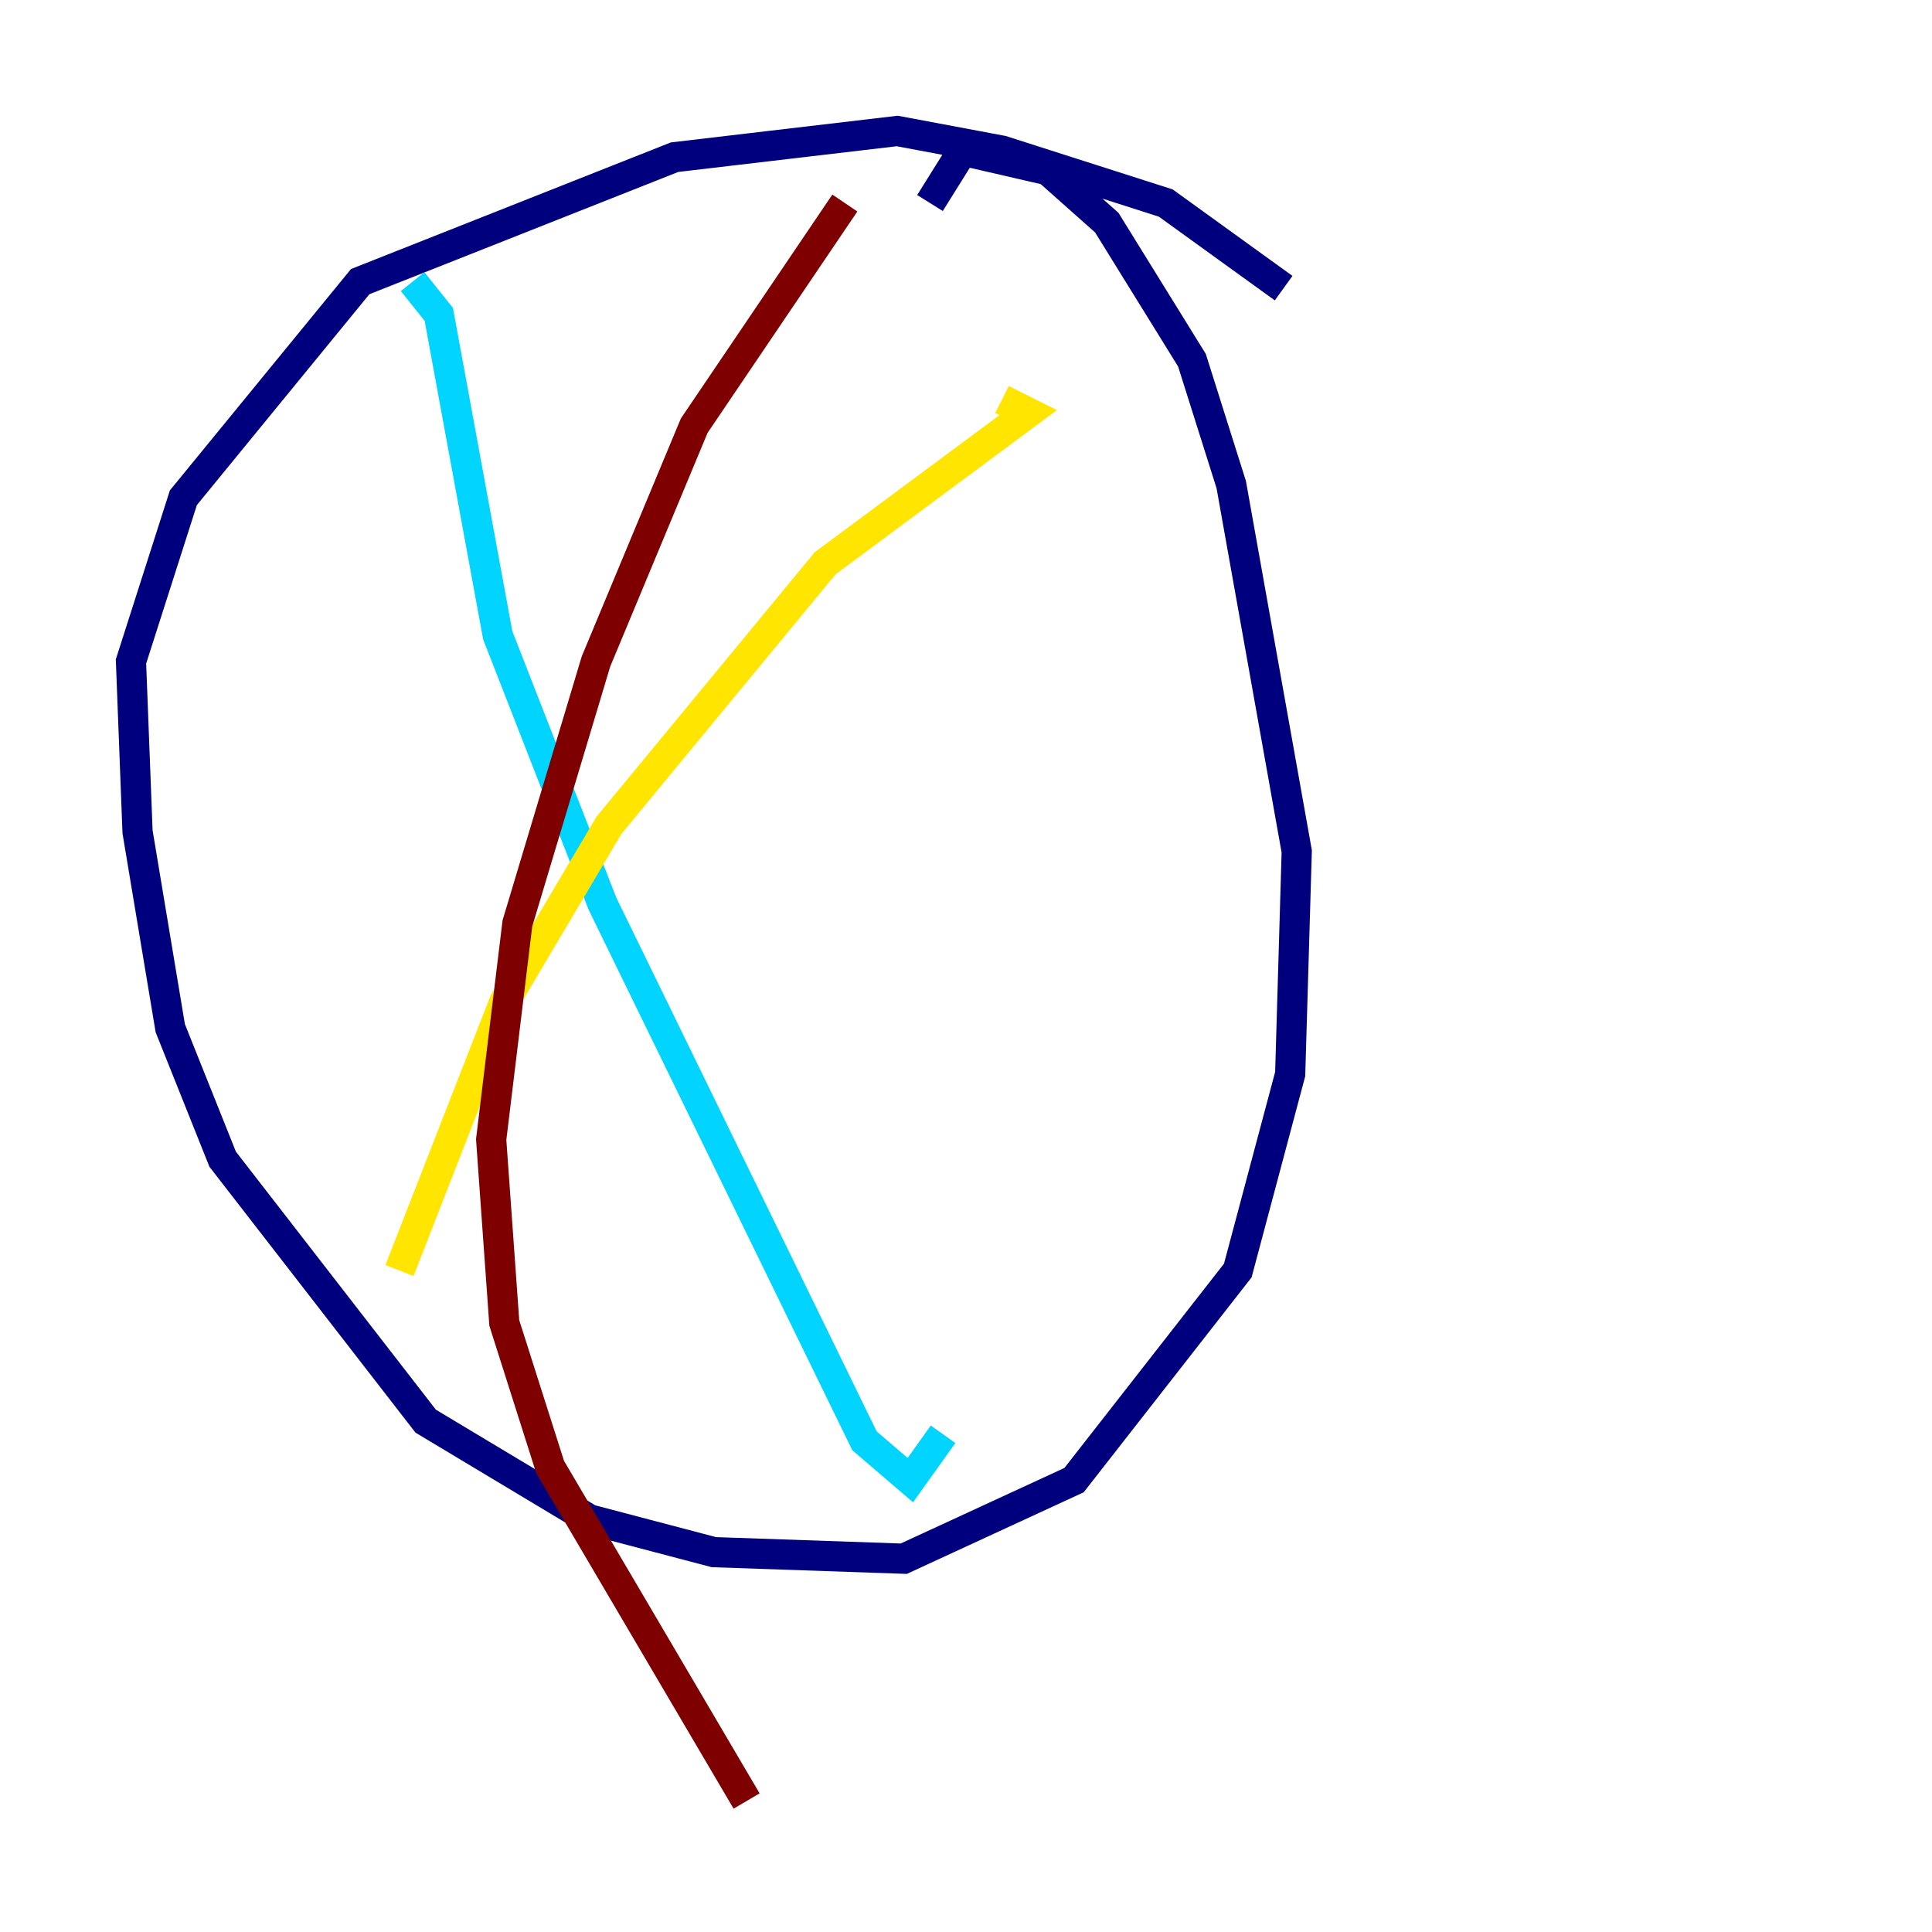 <?xml version="1.0" encoding="utf-8" ?>
<svg baseProfile="tiny" height="128" version="1.2" viewBox="0,0,128,128" width="128" xmlns="http://www.w3.org/2000/svg" xmlns:ev="http://www.w3.org/2001/xml-events" xmlns:xlink="http://www.w3.org/1999/xlink"><defs /><polyline fill="none" points="85.044,19.091 77.234,13.451 66.386,9.98 59.444,8.678 44.691,10.414 23.864,18.658 12.149,32.976 8.678,43.824 9.112,55.105 11.281,68.122 14.752,76.8 28.203,94.156 39.051,100.664 47.295,102.834 59.878,103.268 71.159,98.061 82.007,84.176 85.478,71.159 85.912,56.407 81.573,32.108 78.969,23.864 73.329,14.752 69.424,11.281 63.783,9.98 61.614,13.451" stroke="#00007f" stroke-width="2" /><polyline fill="none" points="27.336,18.658 29.071,20.827 32.976,42.088 39.919,59.878 57.275,95.458 60.312,98.061 62.481,95.024" stroke="#00d4ff" stroke-width="2" /><polyline fill="none" points="26.468,84.176 33.41,66.386 40.352,54.671 54.671,37.315 68.122,27.336 66.386,26.468" stroke="#ffe500" stroke-width="2" /><polyline fill="none" points="55.973,13.451 45.993,28.203 39.485,43.824 34.278,61.18 32.542,75.498 33.41,87.647 36.447,97.193 49.464,119.322" stroke="#7f0000" stroke-width="2" /></svg>